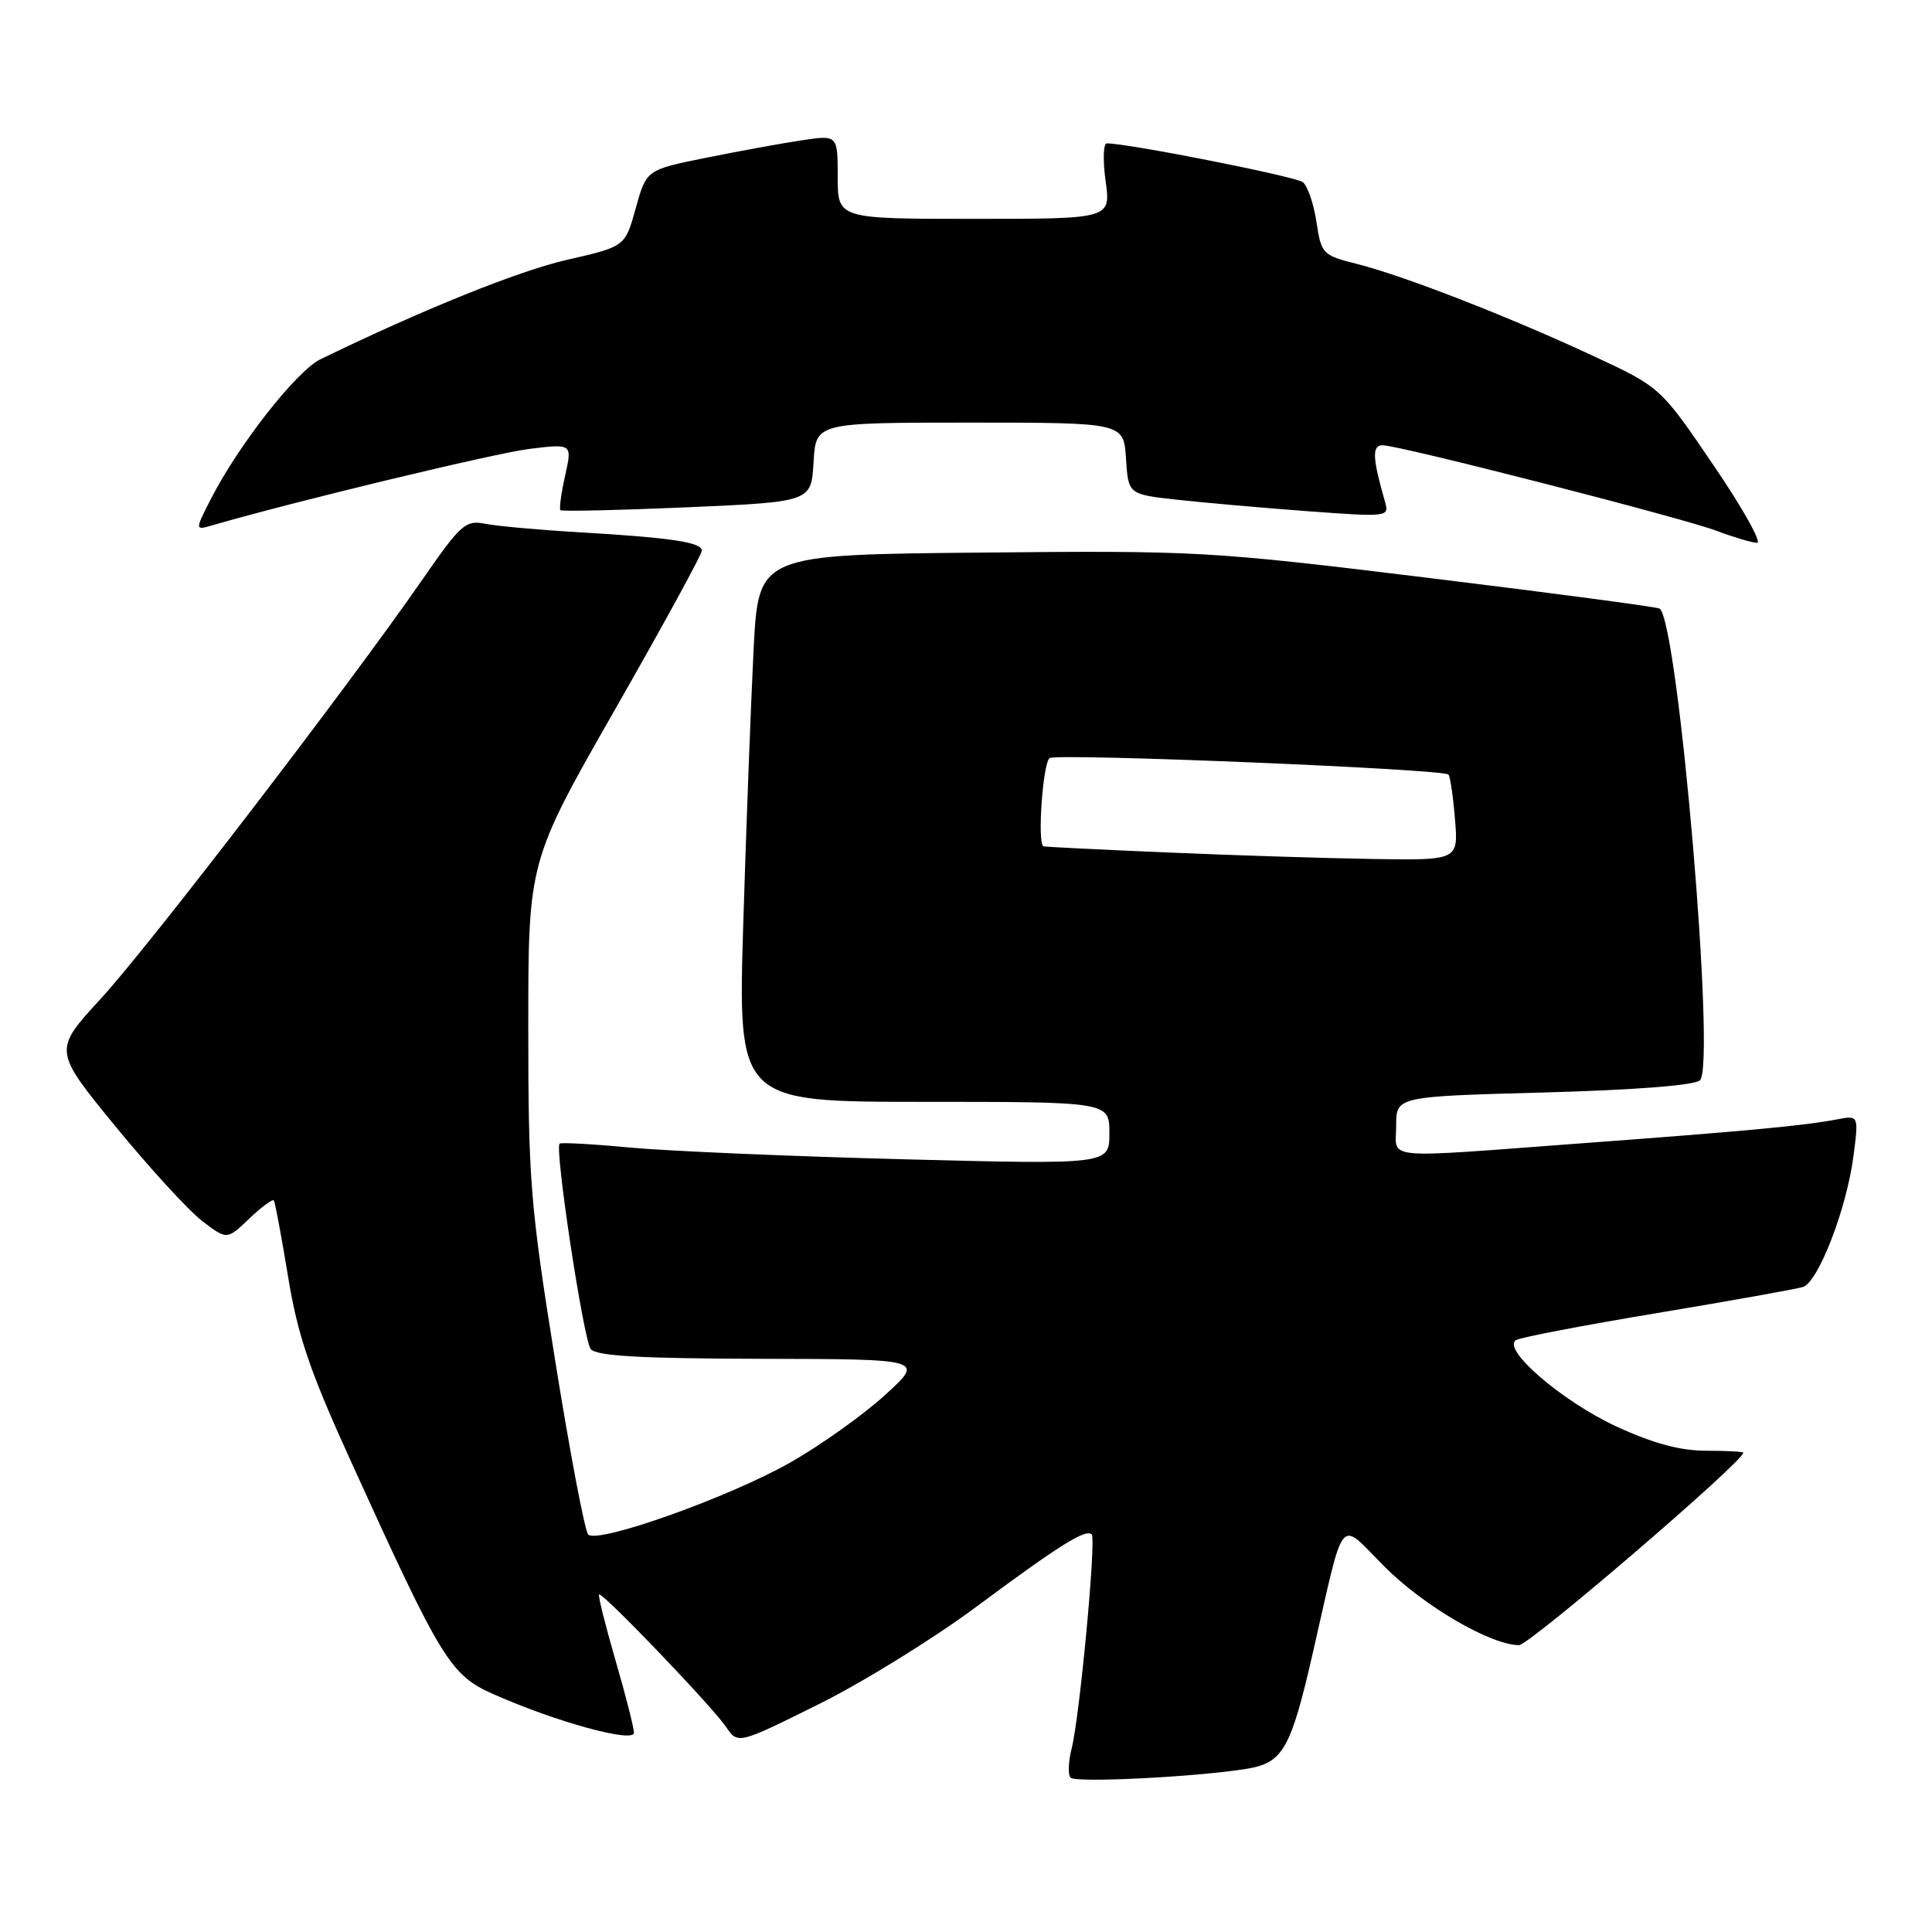 <?xml version="1.0" encoding="UTF-8" standalone="no"?>
<!DOCTYPE svg PUBLIC "-//W3C//DTD SVG 1.1//EN" "http://www.w3.org/Graphics/SVG/1.1/DTD/svg11.dtd" >
<svg xmlns="http://www.w3.org/2000/svg" xmlns:xlink="http://www.w3.org/1999/xlink" version="1.1" viewBox="0 0 256 256">
 <g >
 <path fill="currentColor"
d=" M 165.30 234.36 C 170.00 233.57 171.05 231.72 173.96 219.00 C 178.28 200.15 177.25 201.38 183.48 207.61 C 188.69 212.83 197.52 217.97 201.28 217.99 C 202.64 218.00 231.00 193.66 231.00 192.49 C 231.00 192.35 228.79 192.23 226.08 192.23 C 222.65 192.23 219.04 191.26 214.19 189.02 C 207.02 185.71 198.95 178.77 200.88 177.57 C 201.46 177.21 209.89 175.60 219.62 173.98 C 229.34 172.36 238.01 170.81 238.90 170.53 C 240.94 169.88 244.71 160.11 245.60 153.14 C 246.29 147.78 246.29 147.78 243.39 148.33 C 238.97 149.17 231.33 149.88 209.50 151.50 C 182.57 153.50 185.00 153.73 185.00 149.15 C 185.00 145.29 185.00 145.29 204.59 144.76 C 216.65 144.43 224.59 143.81 225.26 143.14 C 227.37 141.03 222.41 82.82 219.93 80.65 C 219.69 80.44 206.00 78.62 189.50 76.60 C 160.27 73.03 158.74 72.94 130.00 73.22 C 100.50 73.50 100.50 73.50 99.86 85.99 C 99.51 92.86 98.89 109.17 98.49 122.24 C 97.77 146.00 97.77 146.00 122.38 146.00 C 147.00 146.00 147.00 146.00 147.00 150.16 C 147.00 154.31 147.00 154.31 119.75 153.61 C 104.76 153.22 88.45 152.52 83.50 152.06 C 78.55 151.59 74.34 151.36 74.15 151.54 C 73.47 152.18 77.31 177.51 78.27 178.75 C 78.99 179.68 84.80 180.01 100.87 180.05 C 122.50 180.09 122.50 180.09 117.27 184.85 C 114.40 187.47 108.77 191.48 104.77 193.76 C 96.66 198.38 79.20 204.60 77.94 203.33 C 77.49 202.87 75.52 192.49 73.56 180.27 C 70.26 159.68 70.00 156.41 70.00 136.09 C 70.00 114.14 70.00 114.14 81.50 94.00 C 87.83 82.92 93.00 73.46 93.00 72.97 C 93.00 71.85 88.99 71.25 76.79 70.53 C 71.45 70.22 65.81 69.71 64.27 69.40 C 61.70 68.89 61.04 69.48 56.06 76.67 C 46.23 90.86 19.76 125.37 13.35 132.34 C 7.06 139.18 7.06 139.18 15.28 149.23 C 19.80 154.75 24.98 160.40 26.79 161.79 C 30.08 164.30 30.08 164.30 33.03 161.47 C 34.65 159.92 36.12 158.84 36.29 159.07 C 36.45 159.31 37.30 163.85 38.17 169.16 C 39.45 176.97 41.04 181.65 46.51 193.66 C 58.55 220.14 59.67 221.97 65.46 224.52 C 73.72 228.18 84.00 230.99 84.00 229.60 C 84.00 228.94 82.90 224.61 81.55 219.98 C 80.21 215.35 79.23 211.44 79.38 211.28 C 79.78 210.89 94.30 226.03 96.20 228.82 C 97.78 231.13 97.78 231.13 108.40 225.86 C 114.25 222.96 123.69 217.13 129.39 212.89 C 140.41 204.71 143.88 202.54 144.66 203.32 C 145.27 203.94 143.07 227.45 142.00 231.68 C 141.56 233.43 141.49 235.17 141.85 235.55 C 142.53 236.27 158.79 235.44 165.30 234.36 Z  M 227.05 61.65 C 220.01 51.29 220.01 51.29 210.97 47.10 C 199.80 41.90 185.95 36.52 179.76 34.96 C 175.26 33.83 175.07 33.63 174.44 29.42 C 174.08 27.03 173.27 24.65 172.64 24.14 C 171.70 23.39 149.53 19.00 146.66 19.00 C 146.19 19.00 146.12 21.25 146.50 24.00 C 147.19 29.00 147.19 29.00 129.09 29.00 C 111.00 29.00 111.00 29.00 111.00 23.44 C 111.00 17.88 111.00 17.88 106.25 18.59 C 103.64 18.98 97.94 20.02 93.58 20.90 C 85.65 22.50 85.65 22.50 84.24 27.59 C 82.83 32.67 82.83 32.67 75.17 34.42 C 68.72 35.89 56.05 41.00 42.45 47.61 C 39.29 49.15 31.57 59.00 27.92 66.16 C 25.82 70.28 25.82 70.28 28.16 69.60 C 38.96 66.46 65.61 60.04 70.17 59.48 C 75.83 58.79 75.83 58.79 74.88 63.03 C 74.36 65.36 74.08 67.41 74.26 67.60 C 74.45 67.78 82.00 67.61 91.05 67.22 C 107.50 66.50 107.50 66.50 107.80 61.25 C 108.10 56.00 108.10 56.00 128.50 56.00 C 148.89 56.00 148.89 56.00 149.20 60.75 C 149.50 65.50 149.50 65.50 156.00 66.22 C 159.57 66.61 167.36 67.30 173.31 67.74 C 183.86 68.52 184.10 68.49 183.53 66.52 C 181.84 60.63 181.77 59.00 183.21 59.00 C 185.40 59.00 222.89 68.61 227.50 70.35 C 229.70 71.18 232.09 71.89 232.80 71.93 C 233.52 71.97 230.93 67.34 227.05 61.65 Z  M 154.50 112.95 C 145.70 112.58 138.39 112.21 138.25 112.14 C 137.43 111.69 138.19 101.00 139.09 100.45 C 140.15 99.79 191.10 101.89 191.92 102.63 C 192.15 102.83 192.54 105.48 192.79 108.50 C 193.25 114.00 193.25 114.00 181.87 113.82 C 175.62 113.72 163.30 113.33 154.50 112.95 Z "/>
</g>
</svg>